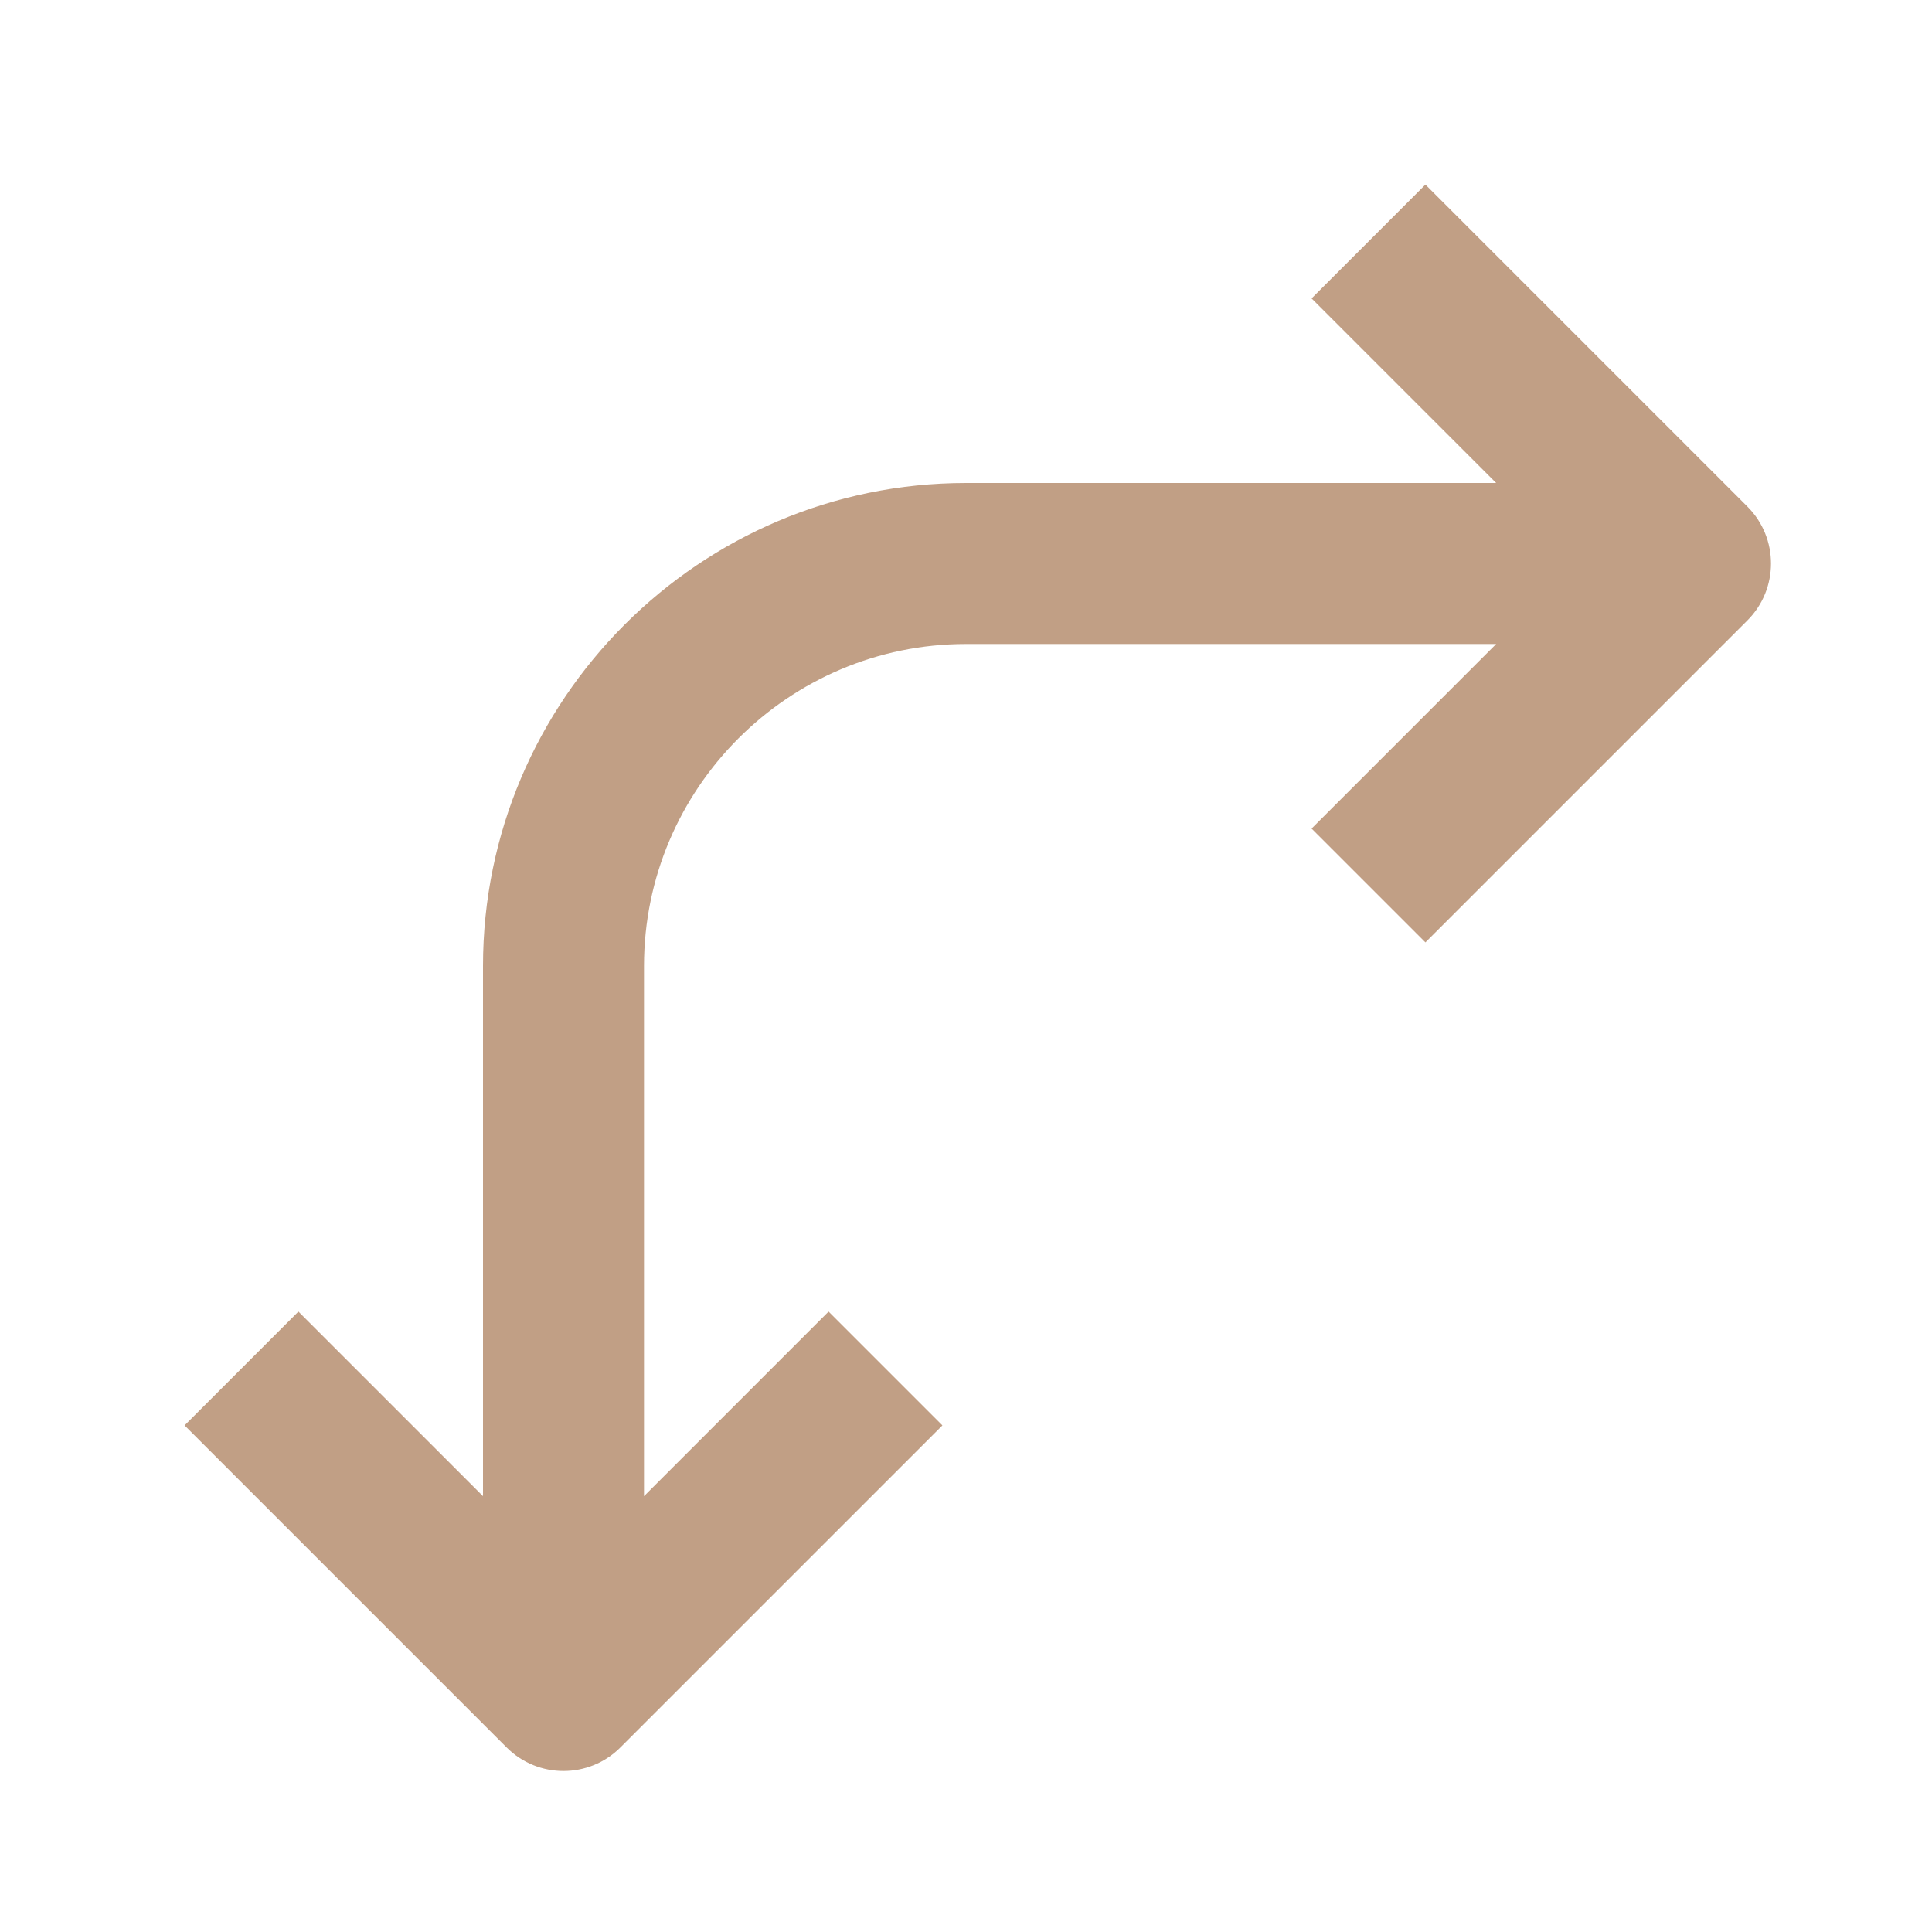 <?xml version="1.0" encoding="utf-8"?>
<!-- Generator: Adobe Illustrator 19.2.0, SVG Export Plug-In . SVG Version: 6.00 Build 0)  -->
<!DOCTYPE svg PUBLIC "-//W3C//DTD SVG 1.1//EN" "http://www.w3.org/Graphics/SVG/1.1/DTD/svg11.dtd">
<svg version="1.1" id="Layer_1" xmlns="http://www.w3.org/2000/svg" xmlns:xlink="http://www.w3.org/1999/xlink" x="0px" y="0px"
	 width="48px" height="48px" viewBox="0 0 48 48" enable-background="new 0 0 48 48" xml:space="preserve">
<path fill="#C19F85" d="M35.414,4.586l-2.828,2.828L37.172,12H24c-6.617,0-12,5.383-12,12v13.172l-4.586-4.586
	l-2.828,2.828l8,8C12.976,43.805,13.488,44,14,44s1.024-0.195,1.414-0.586l8-8l-2.828-2.828L16,37.172V24
	c0-4.411,3.589-8,8-8h13.172l-4.586,4.586l2.828,2.828l8-8c0.781-0.781,0.781-2.047,0-2.828
	L35.414,4.586z"/>
</svg>
